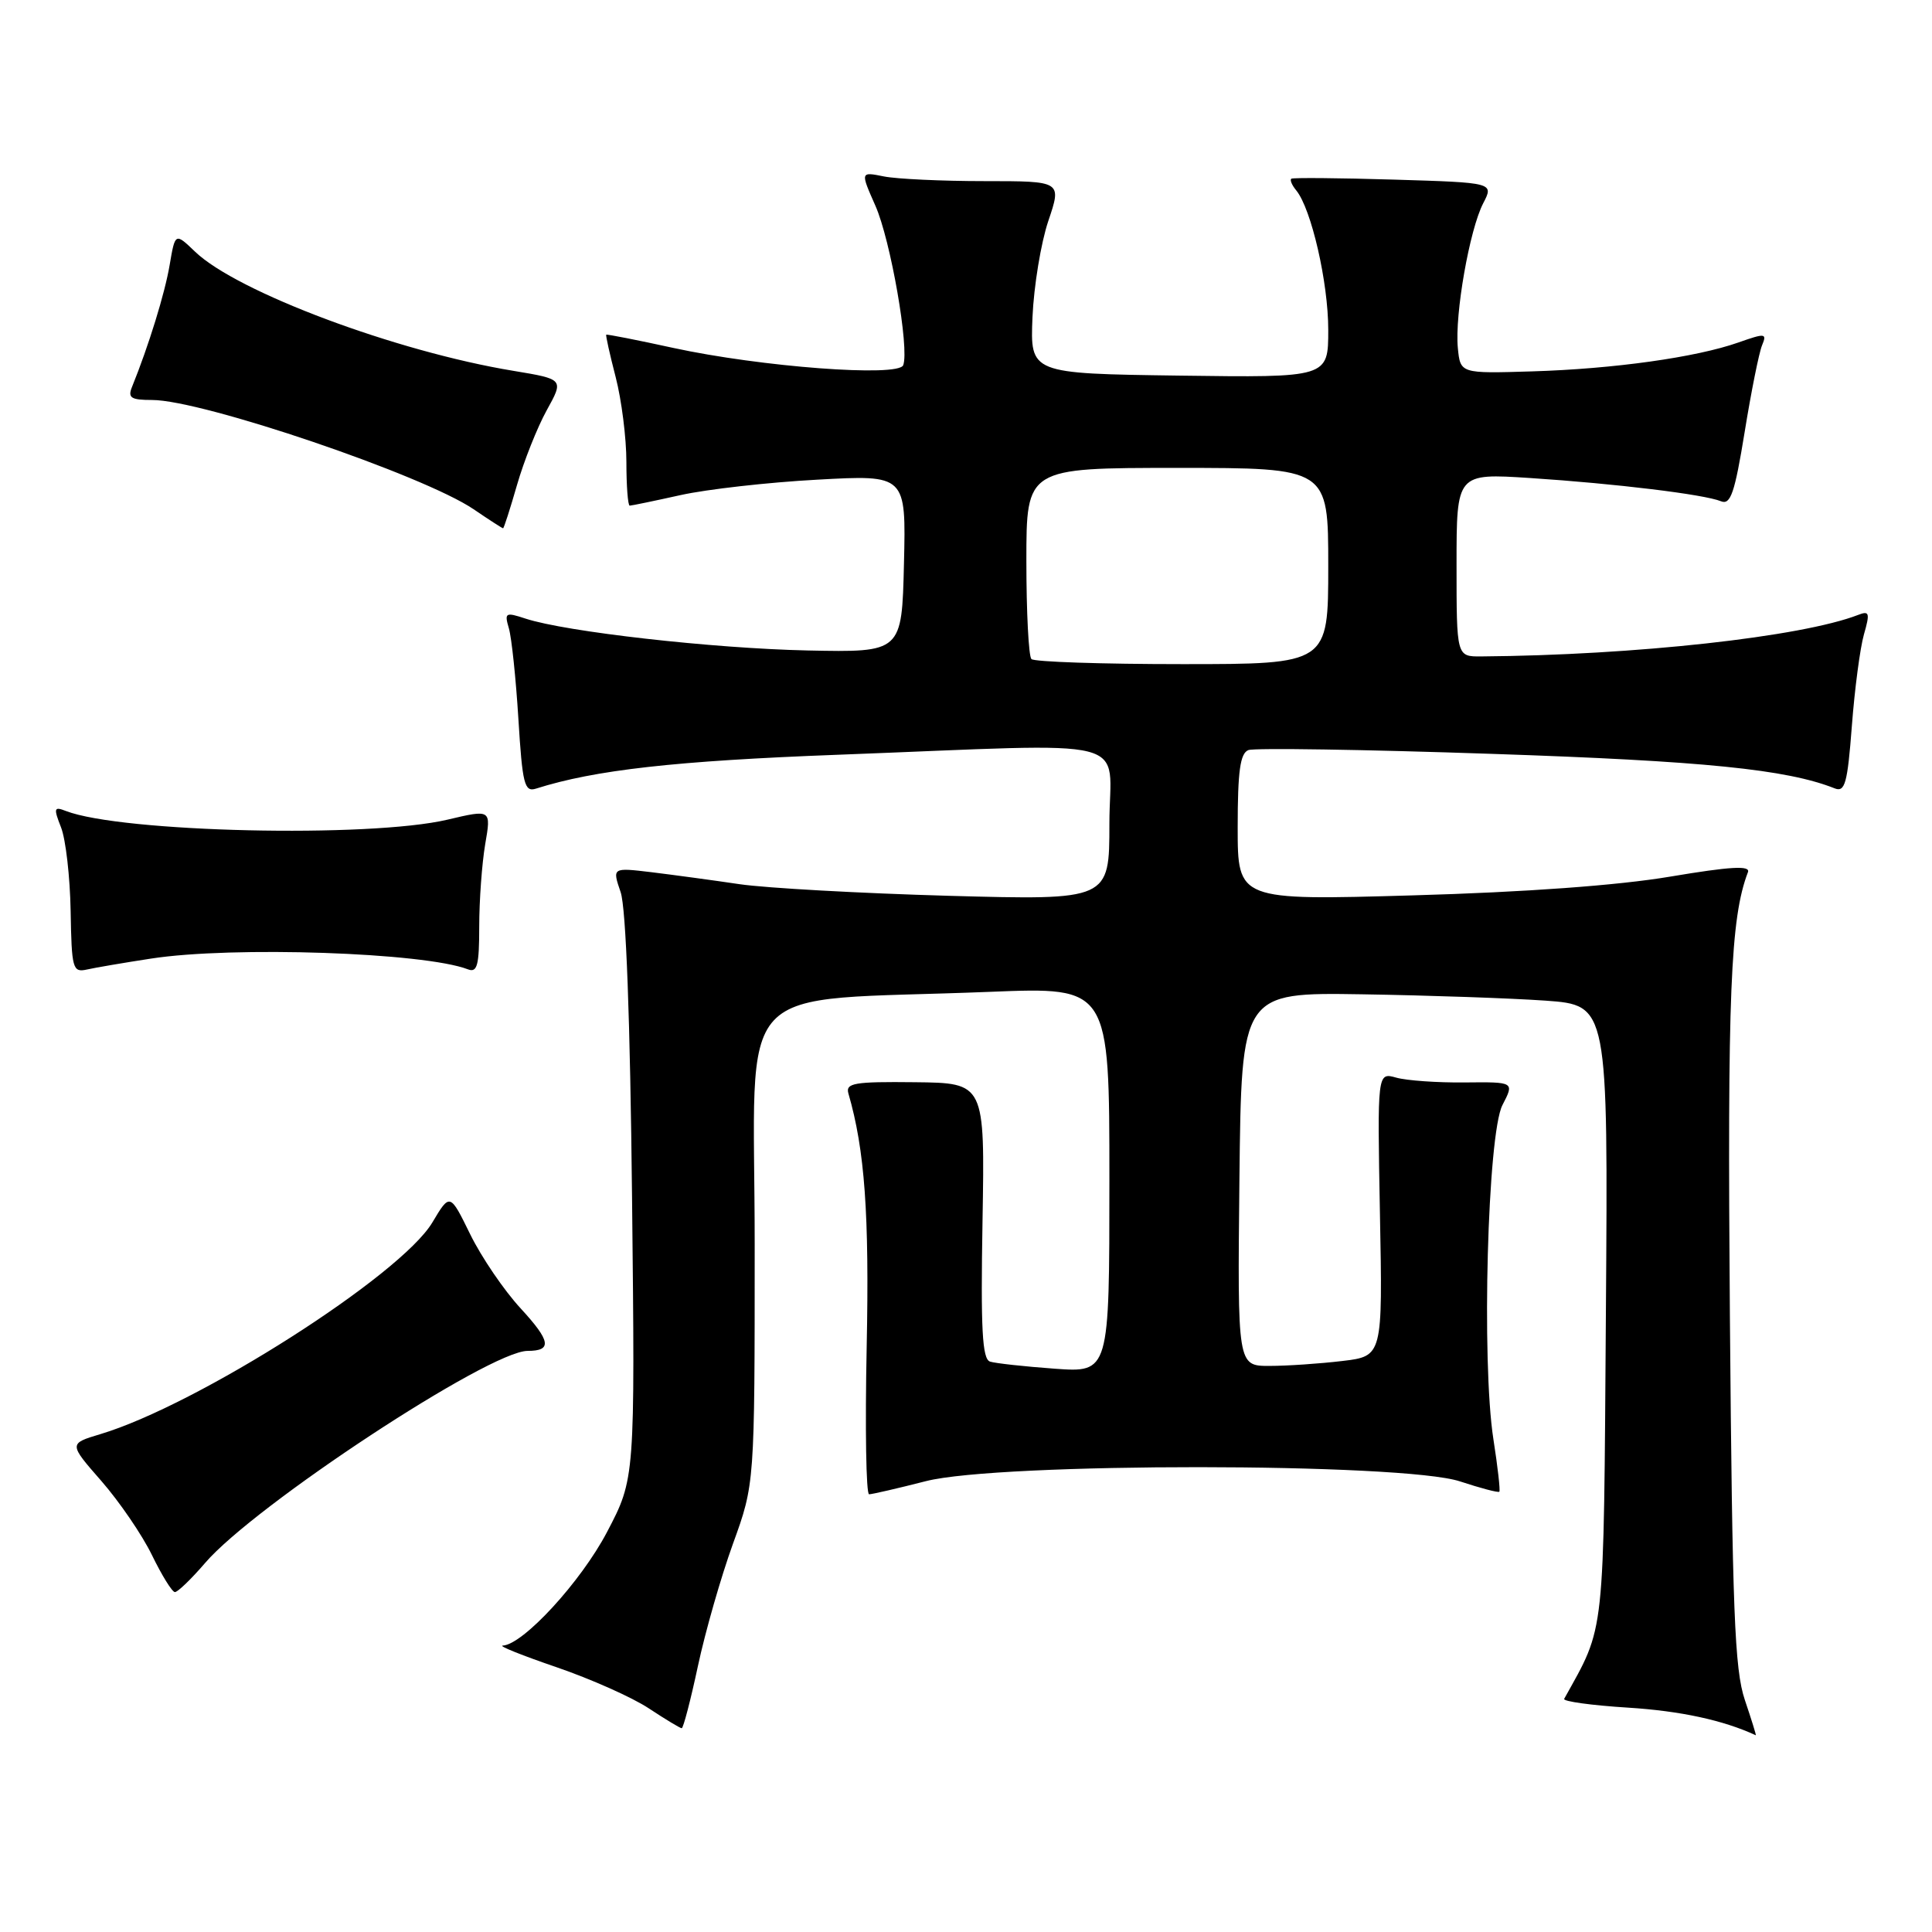 <?xml version="1.0" encoding="UTF-8" standalone="no"?>
<!DOCTYPE svg PUBLIC "-//W3C//DTD SVG 1.1//EN" "http://www.w3.org/Graphics/SVG/1.1/DTD/svg11.dtd" >
<svg xmlns="http://www.w3.org/2000/svg" xmlns:xlink="http://www.w3.org/1999/xlink" version="1.1" viewBox="0 0 256 256">
 <g >
 <path fill="currentColor"
d=" M 231.20 225.25 C 229.84 221.23 229.54 213.41 229.22 174.50 C 228.88 131.65 229.29 121.63 231.61 115.57 C 231.96 114.66 229.33 114.81 221.29 116.16 C 214.41 117.32 202.07 118.22 187.25 118.64 C 164.00 119.31 164.00 119.31 164.00 109.62 C 164.00 102.18 164.33 99.81 165.42 99.39 C 166.20 99.09 180.71 99.31 197.67 99.89 C 225.72 100.83 236.74 101.94 243.10 104.46 C 244.47 105.01 244.80 103.81 245.38 96.21 C 245.75 91.32 246.47 85.86 246.98 84.07 C 247.80 81.21 247.70 80.90 246.21 81.48 C 238.69 84.39 216.64 86.82 196.25 86.98 C 193.00 87.00 193.00 87.00 193.00 74.85 C 193.00 62.71 193.00 62.71 202.75 63.34 C 214.07 64.08 225.83 65.51 228.04 66.42 C 229.31 66.94 229.86 65.33 231.17 57.28 C 232.04 51.90 233.08 46.72 233.48 45.76 C 234.15 44.15 233.92 44.12 230.35 45.38 C 224.75 47.35 213.87 48.88 203.00 49.21 C 193.50 49.50 193.50 49.50 193.17 46.09 C 192.75 41.67 194.72 30.44 196.53 26.94 C 197.95 24.20 197.95 24.20 184.72 23.80 C 177.45 23.58 171.32 23.53 171.11 23.68 C 170.89 23.83 171.18 24.53 171.76 25.23 C 173.76 27.68 176.00 37.42 176.00 43.70 C 176.00 50.04 176.00 50.04 156.25 49.77 C 136.50 49.50 136.50 49.50 136.81 42.02 C 136.99 37.91 137.93 32.17 138.91 29.27 C 140.69 24.00 140.69 24.00 130.47 24.00 C 124.85 24.00 118.84 23.72 117.13 23.38 C 114.00 22.75 114.00 22.75 115.99 27.25 C 118.01 31.80 120.52 46.20 119.68 48.39 C 119.06 50.00 100.82 48.62 89.21 46.10 C 84.42 45.05 80.42 44.27 80.33 44.35 C 80.24 44.43 80.80 46.96 81.58 49.97 C 82.36 52.98 83.00 58.04 83.00 61.22 C 83.00 64.40 83.20 67.00 83.44 67.00 C 83.68 67.00 86.72 66.37 90.19 65.60 C 93.66 64.83 101.80 63.91 108.28 63.56 C 120.06 62.91 120.06 62.91 119.78 74.68 C 119.50 86.45 119.50 86.45 107.00 86.19 C 94.44 85.92 74.97 83.72 69.64 81.97 C 66.97 81.09 66.82 81.18 67.43 83.26 C 67.79 84.49 68.36 89.90 68.69 95.27 C 69.22 103.89 69.49 104.98 71.01 104.50 C 78.80 102.02 89.49 100.82 111.00 100.01 C 151.39 98.48 147.00 97.36 147.00 109.14 C 147.00 119.28 147.00 119.28 125.75 118.70 C 114.06 118.37 101.58 117.68 98.00 117.16 C 94.42 116.63 89.17 115.92 86.31 115.57 C 81.12 114.95 81.12 114.95 82.24 118.22 C 82.95 120.31 83.50 135.04 83.75 158.71 C 84.15 195.92 84.15 195.92 80.43 203.01 C 76.97 209.60 69.31 217.93 66.61 218.05 C 66.00 218.08 69.22 219.37 73.76 220.92 C 78.31 222.48 83.81 224.93 85.99 226.38 C 88.17 227.82 90.13 229.00 90.33 229.00 C 90.54 229.00 91.51 225.29 92.48 220.75 C 93.45 216.21 95.54 208.93 97.12 204.56 C 100.00 196.62 100.00 196.62 100.00 164.91 C 100.00 128.93 96.37 132.82 131.25 131.42 C 147.00 130.79 147.00 130.79 147.00 156.34 C 147.00 181.88 147.00 181.88 139.75 181.36 C 135.76 181.07 131.91 180.65 131.19 180.42 C 130.15 180.10 129.94 176.16 130.19 161.76 C 130.50 143.50 130.50 143.50 121.23 143.40 C 113.17 143.31 112.02 143.51 112.42 144.90 C 114.59 152.37 115.20 160.89 114.84 178.45 C 114.62 189.20 114.76 198.00 115.16 198.00 C 115.55 198.00 118.94 197.22 122.69 196.26 C 132.41 193.77 185.88 193.80 193.45 196.29 C 196.18 197.19 198.52 197.81 198.67 197.66 C 198.81 197.52 198.46 194.38 197.88 190.68 C 196.29 180.43 197.11 150.26 199.08 146.43 C 200.67 143.36 200.67 143.36 194.08 143.43 C 190.46 143.47 186.37 143.18 185.00 142.79 C 182.50 142.09 182.50 142.09 182.85 160.89 C 183.21 179.70 183.21 179.70 177.85 180.34 C 174.91 180.69 170.58 180.99 168.23 180.99 C 163.97 181.00 163.97 181.00 164.23 156.25 C 164.50 131.50 164.50 131.50 180.50 131.75 C 189.30 131.89 200.23 132.27 204.79 132.59 C 213.08 133.19 213.08 133.19 212.79 173.84 C 212.48 217.67 212.74 215.22 207.26 225.11 C 207.08 225.44 210.88 225.97 215.71 226.27 C 222.68 226.71 228.33 227.93 232.65 229.93 C 232.74 229.97 232.08 227.86 231.20 225.25 Z  M 27.17 207.11 C 33.69 199.49 64.85 179.00 69.91 179.00 C 73.19 179.00 72.98 177.70 68.99 173.37 C 66.79 170.99 63.79 166.58 62.31 163.56 C 59.62 158.07 59.62 158.07 57.29 161.98 C 53.10 169.00 26.17 186.17 13.30 190.03 C 9.10 191.29 9.10 191.29 13.44 196.25 C 15.82 198.98 18.84 203.39 20.14 206.07 C 21.44 208.74 22.80 210.94 23.17 210.96 C 23.53 210.98 25.33 209.25 27.17 207.11 Z  M 20.00 127.02 C 30.85 125.34 56.21 126.21 62.00 128.44 C 63.24 128.92 63.50 127.92 63.50 122.76 C 63.50 119.32 63.86 114.42 64.29 111.87 C 65.09 107.24 65.09 107.24 59.29 108.61 C 48.91 111.05 16.10 110.30 8.73 107.46 C 7.15 106.84 7.08 107.07 8.09 109.64 C 8.71 111.21 9.28 116.19 9.36 120.71 C 9.49 128.36 9.63 128.88 11.50 128.47 C 12.60 128.22 16.42 127.57 20.00 127.02 Z  M 68.51 64.25 C 69.42 61.09 71.19 56.64 72.44 54.37 C 74.72 50.25 74.72 50.25 68.04 49.14 C 52.49 46.58 31.42 38.69 25.86 33.36 C 23.21 30.82 23.21 30.82 22.48 35.11 C 21.85 38.86 19.70 45.82 17.50 51.25 C 16.90 52.71 17.34 53.00 20.15 53.00 C 26.81 53.00 56.09 62.95 62.76 67.48 C 64.80 68.87 66.55 70.00 66.66 70.00 C 66.77 70.00 67.60 67.41 68.51 64.25 Z  M 136.67 87.33 C 136.30 86.97 136.00 81.12 136.00 74.33 C 136.00 62.00 136.00 62.00 156.00 62.00 C 176.00 62.00 176.00 62.00 176.00 75.00 C 176.00 88.00 176.00 88.00 156.67 88.00 C 146.03 88.00 137.03 87.70 136.67 87.33 Z "/>
</g>
</svg>